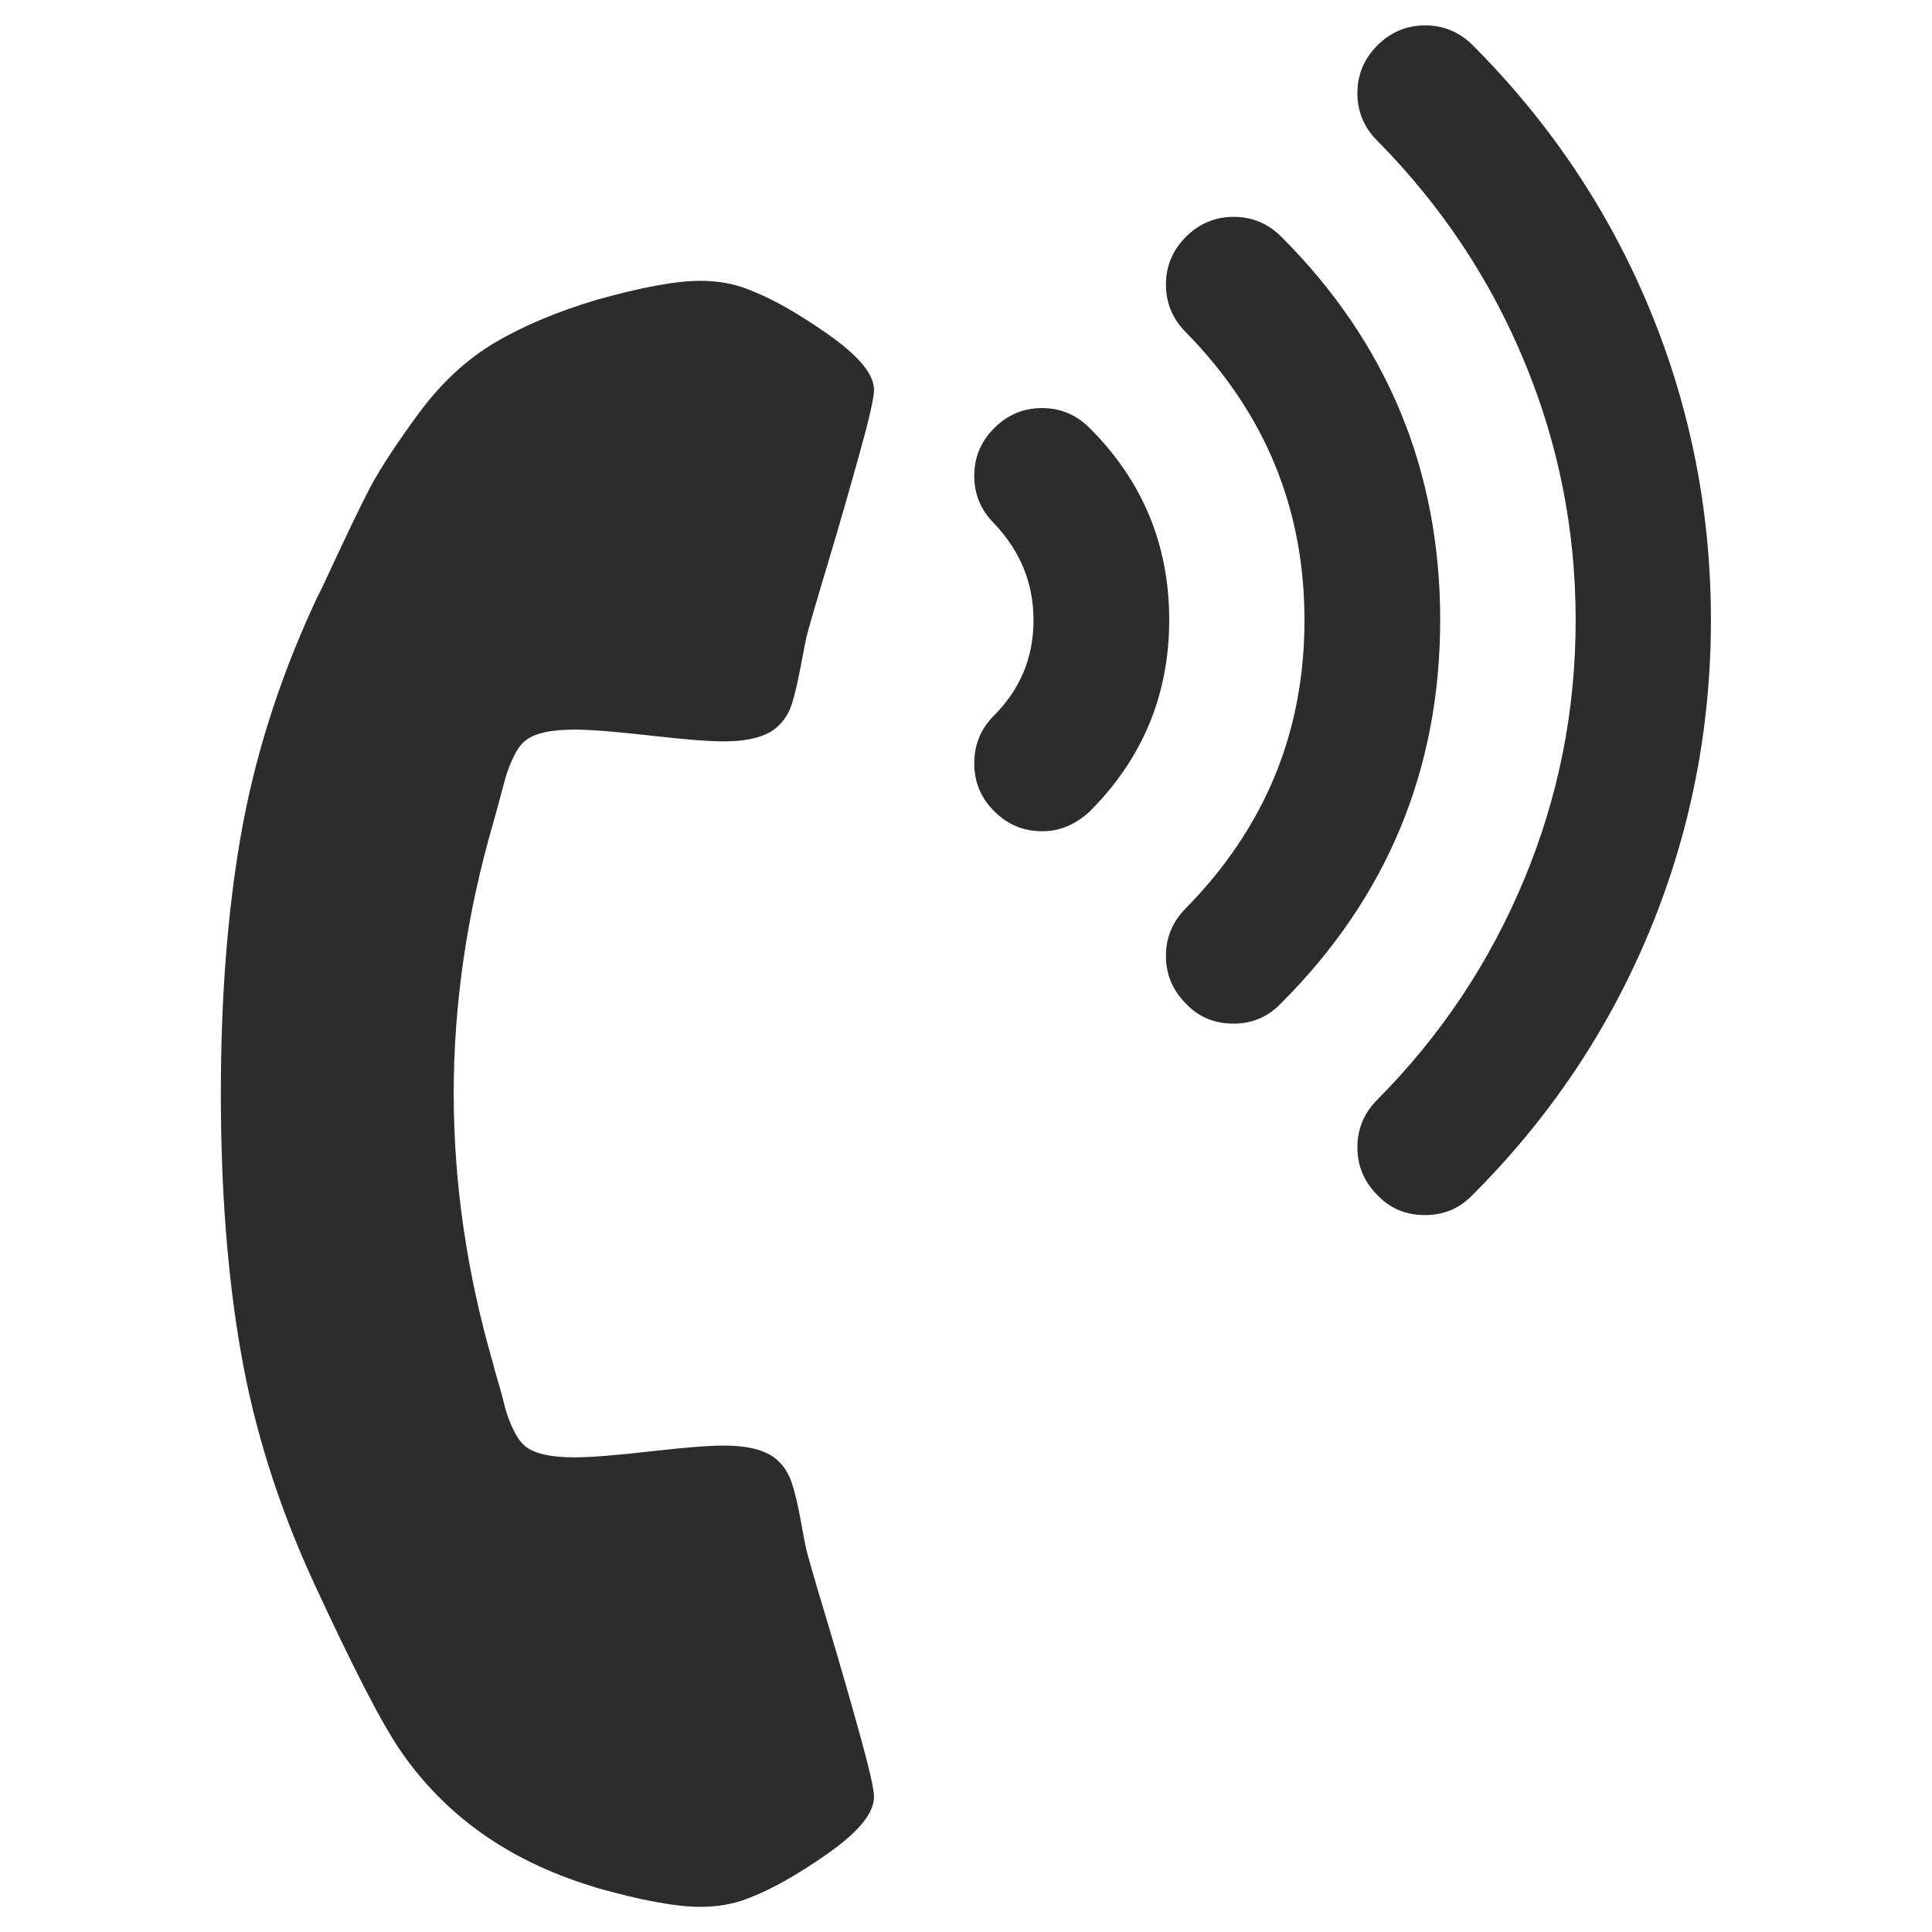 <?xml version="1.0" standalone="no"?><!DOCTYPE svg PUBLIC "-//W3C//DTD SVG 1.1//EN" "http://www.w3.org/Graphics/SVG/1.1/DTD/svg11.dtd"><svg class="icon" width="200px" height="200.00px" viewBox="0 0 1024 1024" version="1.1" xmlns="http://www.w3.org/2000/svg"><path fill="#2c2c2c" d="M438.82 982.369c-16.331 11.469-30.419 19.323-42.387 23.811-7.48 2.992-15.957 4.488-25.307 4.488-12.716 0-31.042-3.366-54.978-10.098l-3.366-1.122c-43.384-13.464-76.795-37.151-100.357-71.31-10.098-14.586-25.557-44.755-46.626-90.384-18.326-40.018-31.042-80.286-38.148-121.176-7.106-40.641-10.597-86.394-10.597-136.885s3.491-96.118 10.597-136.885c7.106-40.641 19.822-81.158 38.148-121.176 1.122-2.618 2.867-6.109 5.111-10.597 11.594-25.058 20.071-42.761 25.432-52.984 5.485-10.223 14.087-23.313 25.806-39.27 11.843-15.957 25.058-28.175 39.893-37.026 14.711-8.727 32.787-16.456 54.106-22.814 23.936-6.732 42.262-10.098 54.978-10.098 9.35 0 17.827 1.496 25.307 4.488 11.968 4.488 26.055 12.342 42.387 23.811 16.331 11.469 24.435 21.193 24.435 29.546 0 4.114-2.493 14.96-7.355 32.538-4.862 17.578-10.597 37.649-17.329 60.09-6.732 22.44-10.472 35.405-11.22 38.647-0.374 1.496-1.247 6.483-2.867 14.835s-3.117 15.085-4.737 20.196c-1.621 5.111-4.239 9.101-7.605 12.093-5.61 5.236-15.085 7.854-28.549 7.854-8.602 0-21.692-1.122-39.27-3.117-17.578-1.995-30.917-3.117-39.893-3.117-12.716 0-21.443 1.995-26.305 6.109-2.244 1.87-4.239 4.737-6.109 8.727-1.87 3.865-3.241 7.729-4.239 11.22-0.997 3.491-2.119 7.979-3.615 13.464s-2.493 8.851-2.867 10.347c-13.838 47.872-20.819 95.62-20.819 142.993 0 47.498 6.981 95.246 20.819 142.993 0.374 1.496 1.247 4.987 2.867 10.347s2.743 9.849 3.615 13.464c0.997 3.491 2.369 7.355 4.239 11.22 1.87 3.865 3.865 6.857 6.109 8.727 4.862 4.114 13.713 6.109 26.305 6.109 8.976 0 22.315-1.122 39.893-3.117s30.668-3.117 39.27-3.117c13.464 0 23.063 2.618 28.549 7.854 3.366 2.992 5.859 6.981 7.605 12.093 1.621 5.111 3.241 11.843 4.737 20.196 1.496 8.353 2.493 13.339 2.867 14.835 0.748 3.366 4.488 16.331 11.22 38.647 6.732 22.44 12.467 42.511 17.329 60.09 4.862 17.578 7.355 28.424 7.355 32.538-0.125 8.727-8.228 18.451-24.435 29.92z m138.755-552.275c28.05-28.05 42.137-61.96 42.137-101.604s-14.087-73.554-42.137-101.604c-7.106-7.106-15.583-10.597-25.307-10.597s-18.201 3.491-25.307 10.597c-7.106 7.106-10.597 15.583-10.597 25.307 0 9.724 3.491 18.201 10.597 25.307 13.838 14.586 20.819 31.665 20.819 51.114 0 19.822-6.981 36.652-20.819 50.49-7.106 7.106-10.597 15.583-10.597 25.432 0 9.849 3.491 18.451 10.597 25.432 7.106 7.106 15.459 10.597 25.307 10.597 9.101 0.125 17.578-3.366 25.307-10.472z m101.604 101.479c55.976-55.976 84.15-123.794 84.15-203.083S735.154 181.507 679.179 125.532c-7.106-7.106-15.583-10.597-25.307-10.597s-18.201 3.491-25.307 10.597c-7.106 7.106-10.597 15.583-10.597 25.307 0 9.724 3.491 18.201 10.597 25.307 41.888 42.636 62.832 93.376 62.832 152.593s-20.944 109.956-62.832 152.593c-7.106 7.106-10.597 15.583-10.597 25.307 0 9.724 3.491 18.201 10.597 25.307 6.732 7.106 15.085 10.597 25.307 10.597s18.575-3.865 25.307-10.971z m101.479 101.604c40.641-40.641 71.933-87.267 93.625-139.627 21.692-52.36 32.538-107.338 32.538-164.935 0-57.596-10.846-112.574-32.538-164.935-21.692-52.36-52.984-98.861-93.625-139.627-7.106-7.106-15.583-10.597-25.307-10.597s-18.201 3.491-25.307 10.597-10.597 15.583-10.597 25.307 3.491 18.201 10.597 25.307c33.66 34.034 59.591 72.93 77.792 116.688s27.302 89.511 27.302 137.383-9.101 93.625-27.302 137.383c-18.201 43.758-44.007 82.654-77.792 116.688-7.106 7.106-10.597 15.583-10.597 25.307s3.491 18.201 10.597 25.307c6.732 7.106 15.085 10.597 25.307 10.597s18.575-3.74 25.307-10.846z" /></svg>